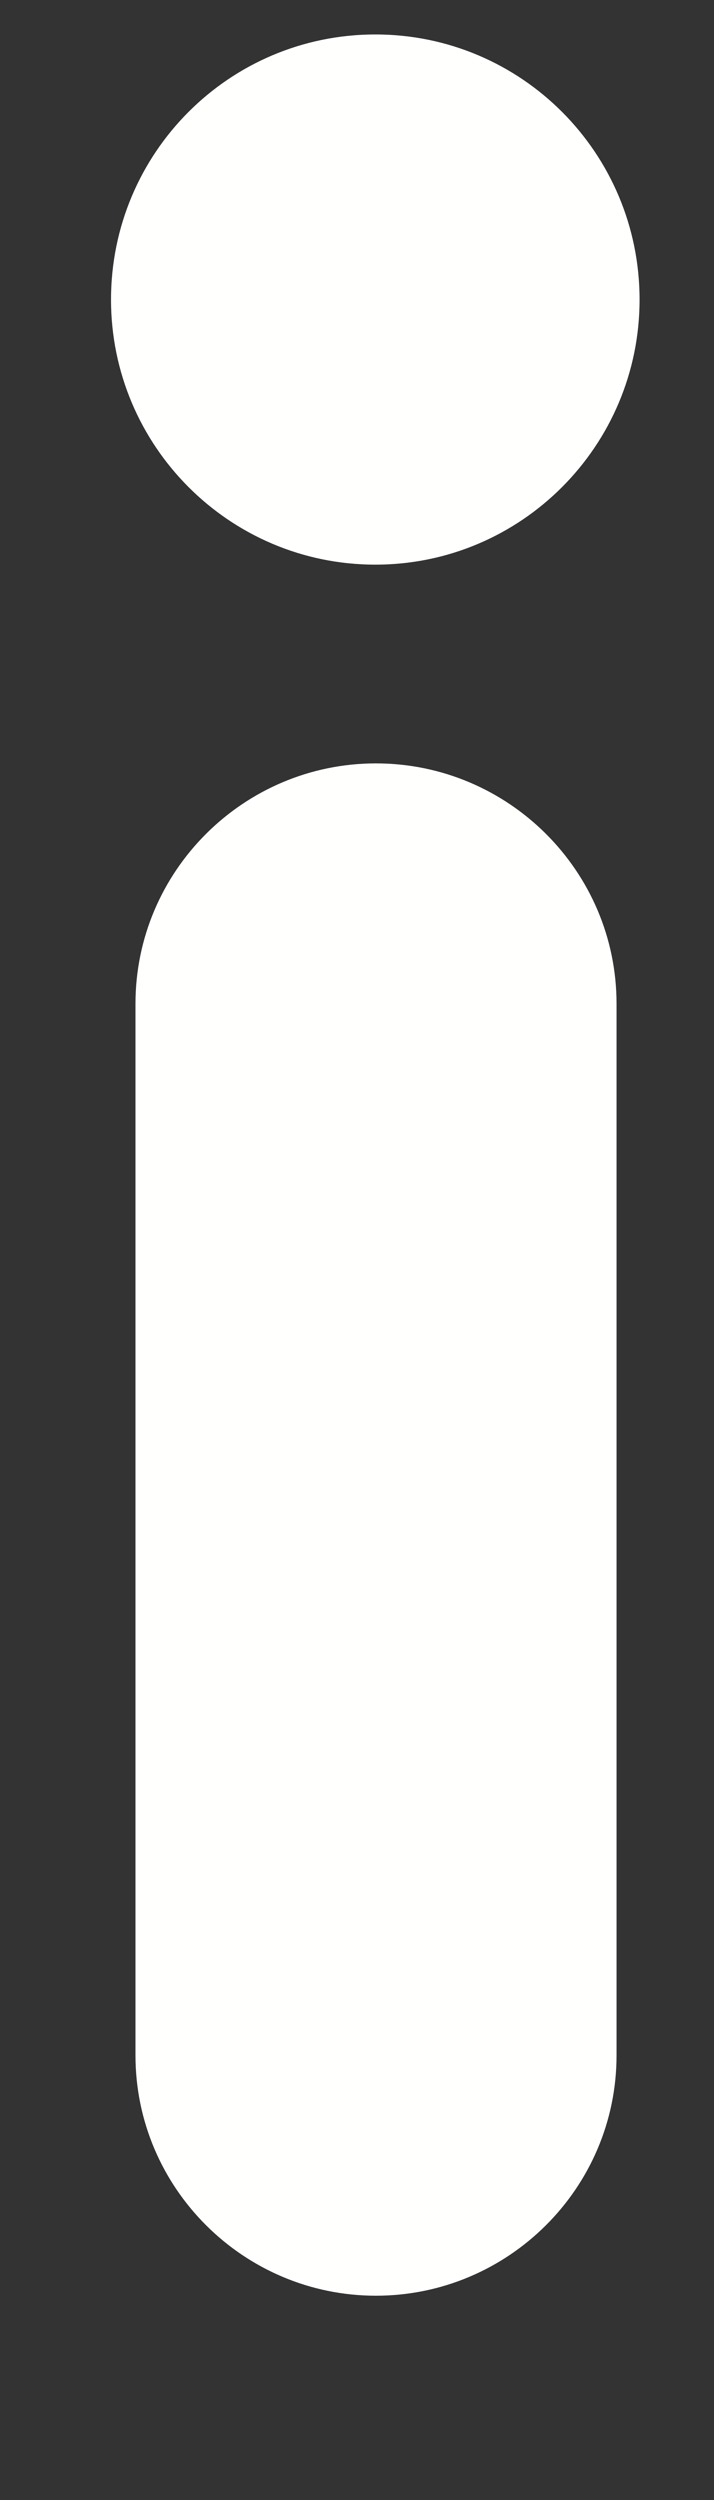 <?xml version="1.0" encoding="UTF-8"?>
<svg width="4px" height="14px" viewBox="0 0 4 14" version="1.1" xmlns="http://www.w3.org/2000/svg" xmlns:xlink="http://www.w3.org/1999/xlink">
    <rect x="0" y="0" width="4" height="14" fill="#333333" stroke="none"/>
    <title>D7C5215F-23B1-444C-96B4-D105252EE15B</title>
    <g id="Page-1" stroke="none" stroke-width="1" fill="none" fill-rule="evenodd">
        <g id="2.2-Home---notifications" transform="translate(-454, -810)" fill="#FFFFFE">
            <g id="Group-2-Copy-2" transform="translate(437, 787)">
                <g id="Group-4" transform="translate(17.622, 23.193)">
                    <path d="M2.832,11.317 C2.832,12.061 2.225,12.663 1.484,12.663 C0.744,12.663 0.137,12.061 0.137,11.317 L0.137,5.428 C0.137,4.684 0.744,4.082 1.484,4.082 C2.225,4.082 2.832,4.684 2.832,5.428 L2.832,11.317" id="Fill-180-Copy"></path>
                    <path d="M1.481,2.969 C0.663,2.969 -4.07673895e-13,2.304 -4.07673895e-13,1.485 C-4.07673895e-13,0.663 0.663,9.23705556e-14 1.481,9.23705556e-14 C2.298,9.23705556e-14 2.961,0.663 2.961,1.485 C2.961,2.304 2.298,2.969 1.481,2.969" id="Fill-181-Copy"></path>
                </g>
            </g>
        </g>
    </g>
</svg>